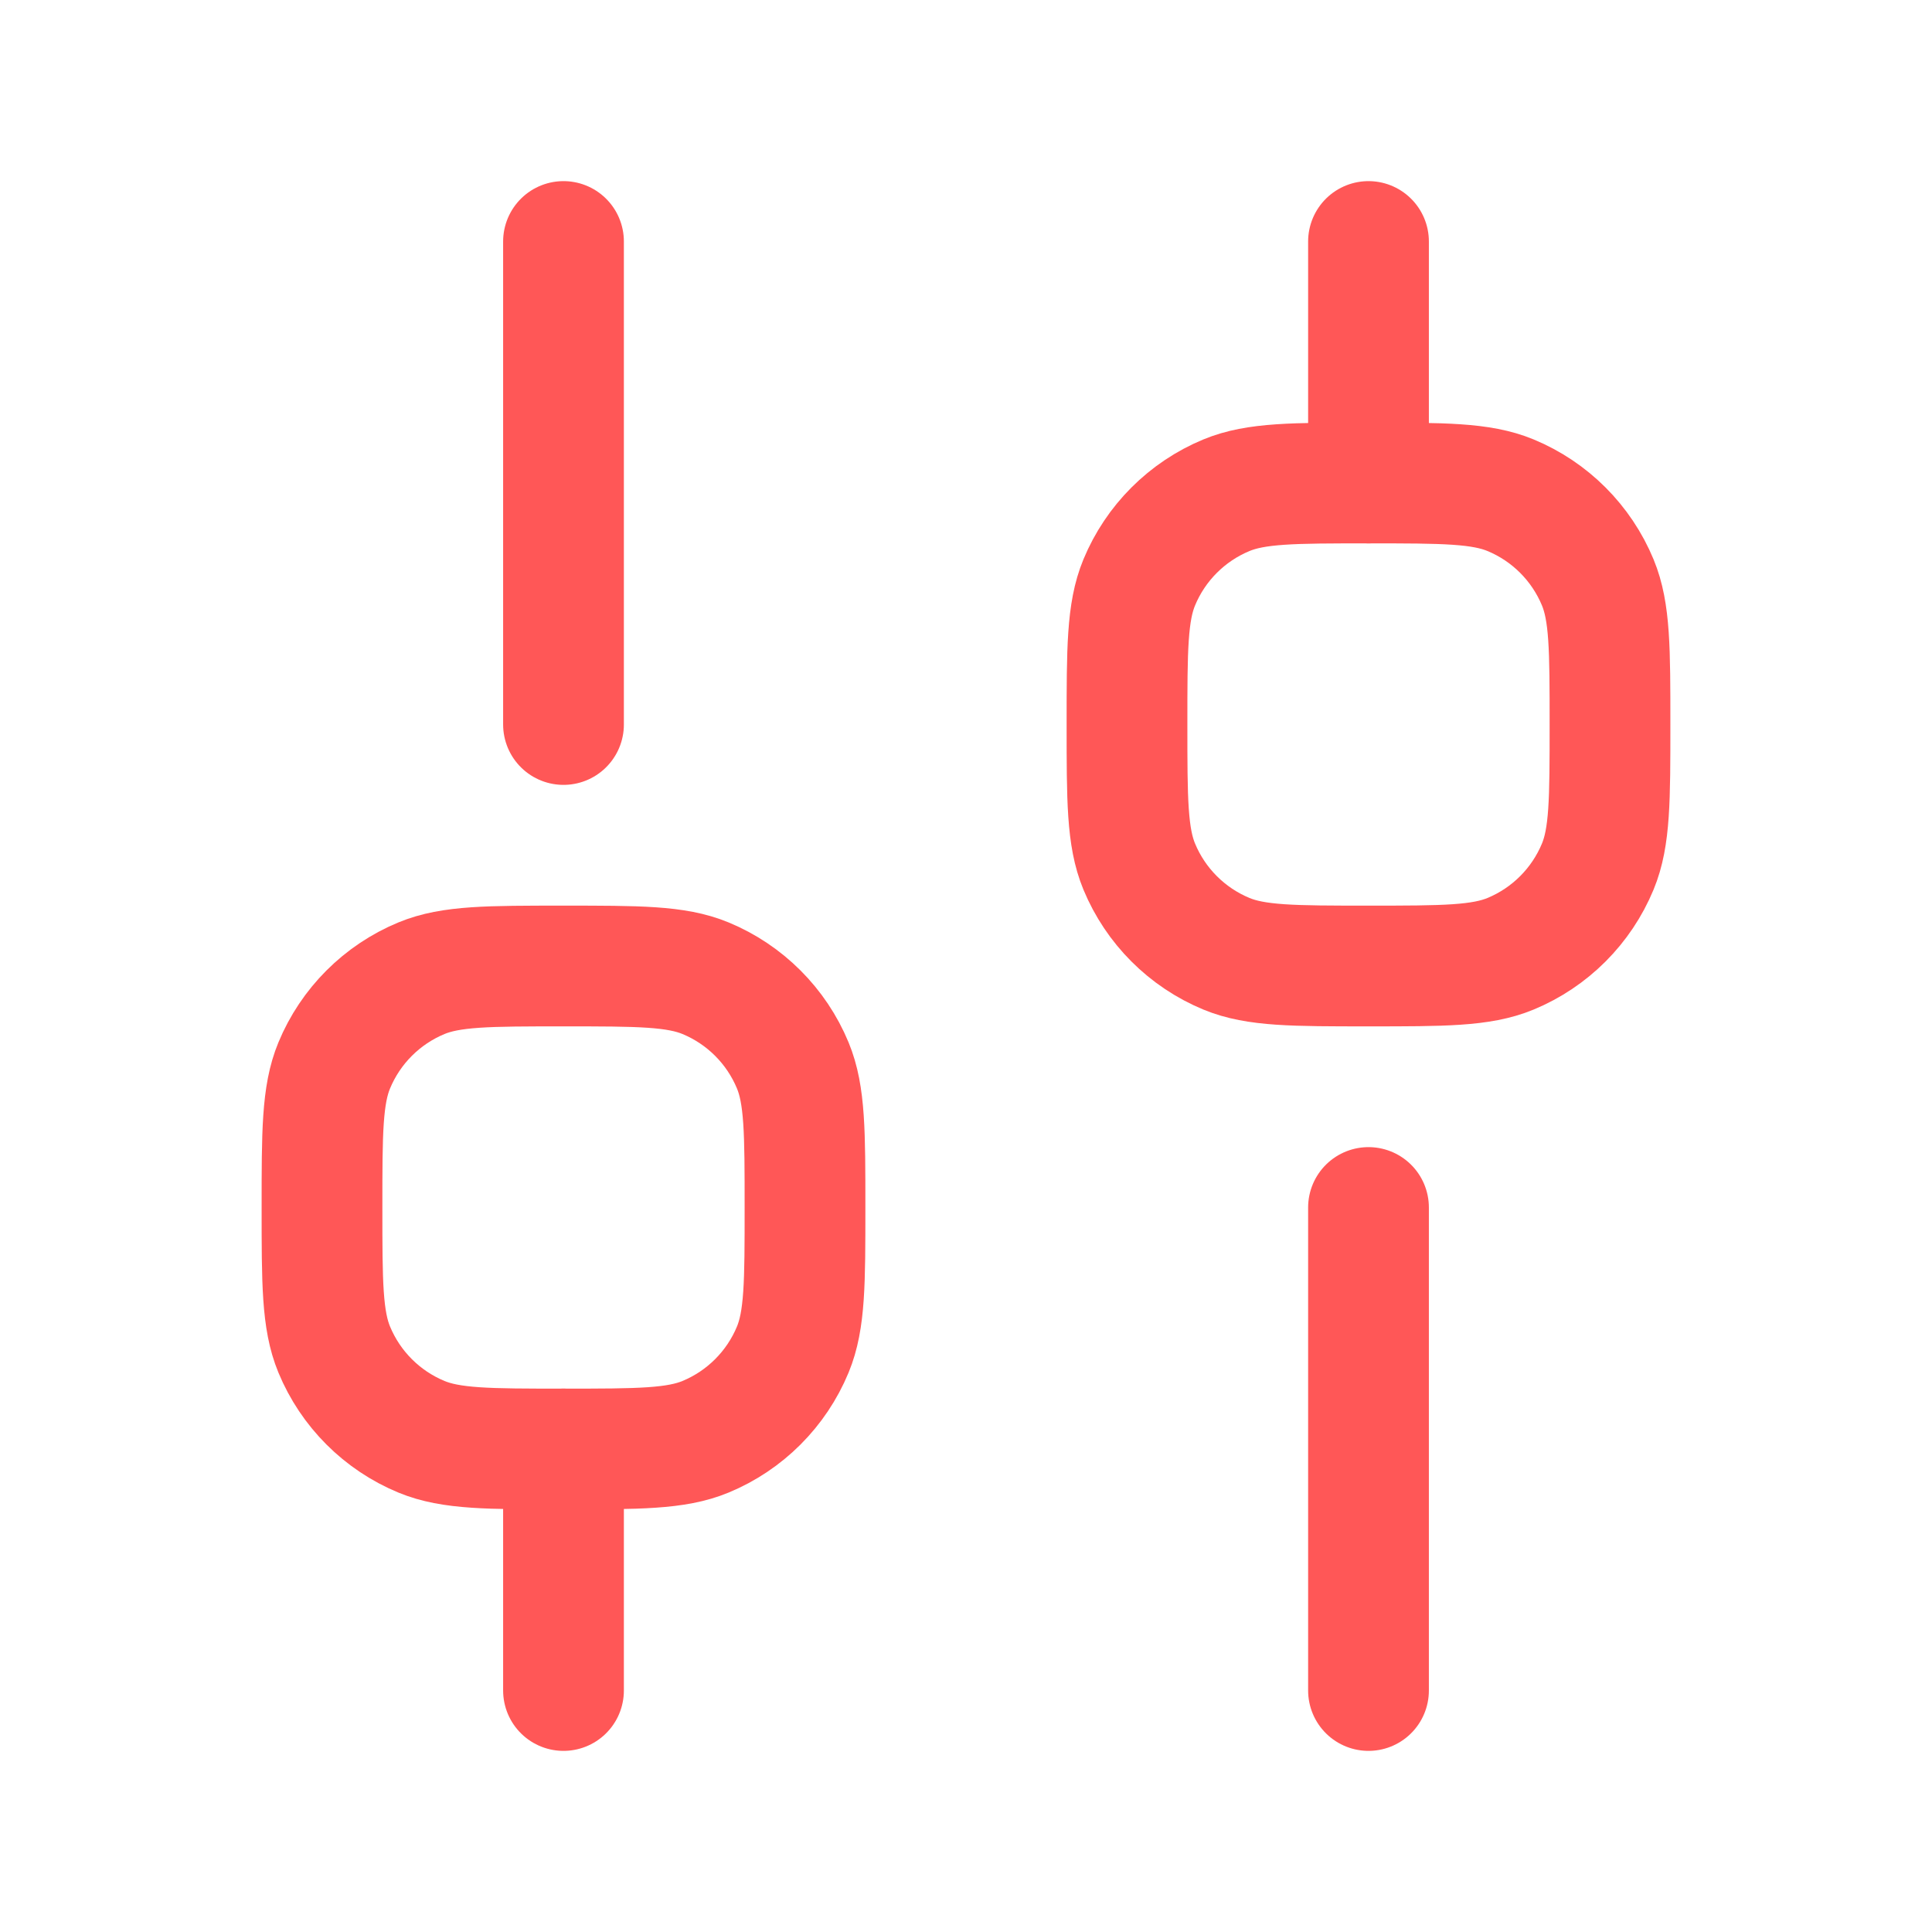 <svg width="24" height="24" viewBox="0 0 24 24" fill="none" xmlns="http://www.w3.org/2000/svg">
<path d="M7 21L7 18" stroke="#FF5757" stroke-width="1.5" stroke-linecap="round" stroke-linejoin="round"/>
<path d="M17 21L17 15" stroke="#FF5757" stroke-width="1.5" stroke-linecap="round" stroke-linejoin="round"/>
<path d="M17 6L17 3" stroke="#FF5757" stroke-width="1.5" stroke-linecap="round" stroke-linejoin="round"/>
<path d="M7 9L7 3" stroke="#FF5757" stroke-width="1.5" stroke-linecap="round" stroke-linejoin="round"/>
<path d="M7 18C6.068 18 5.602 18 5.235 17.848C4.745 17.645 4.355 17.255 4.152 16.765C4 16.398 4 15.932 4 15C4 14.068 4 13.602 4.152 13.235C4.355 12.745 4.745 12.355 5.235 12.152C5.602 12 6.068 12 7 12C7.932 12 8.398 12 8.765 12.152C9.255 12.355 9.645 12.745 9.848 13.235C10 13.602 10 14.068 10 15C10 15.932 10 16.398 9.848 16.765C9.645 17.255 9.255 17.645 8.765 17.848C8.398 18 7.932 18 7 18Z" stroke="#FF5757" stroke-width="1.5"/>
<path d="M17 12C16.068 12 15.602 12 15.235 11.848C14.745 11.645 14.355 11.255 14.152 10.765C14 10.398 14 9.932 14 9C14 8.068 14 7.602 14.152 7.235C14.355 6.745 14.745 6.355 15.235 6.152C15.602 6 16.068 6 17 6C17.932 6 18.398 6 18.765 6.152C19.255 6.355 19.645 6.745 19.848 7.235C20 7.602 20 8.068 20 9C20 9.932 20 10.398 19.848 10.765C19.645 11.255 19.255 11.645 18.765 11.848C18.398 12 17.932 12 17 12Z" stroke="#FF5757" stroke-width="1.5"/>
</svg>
